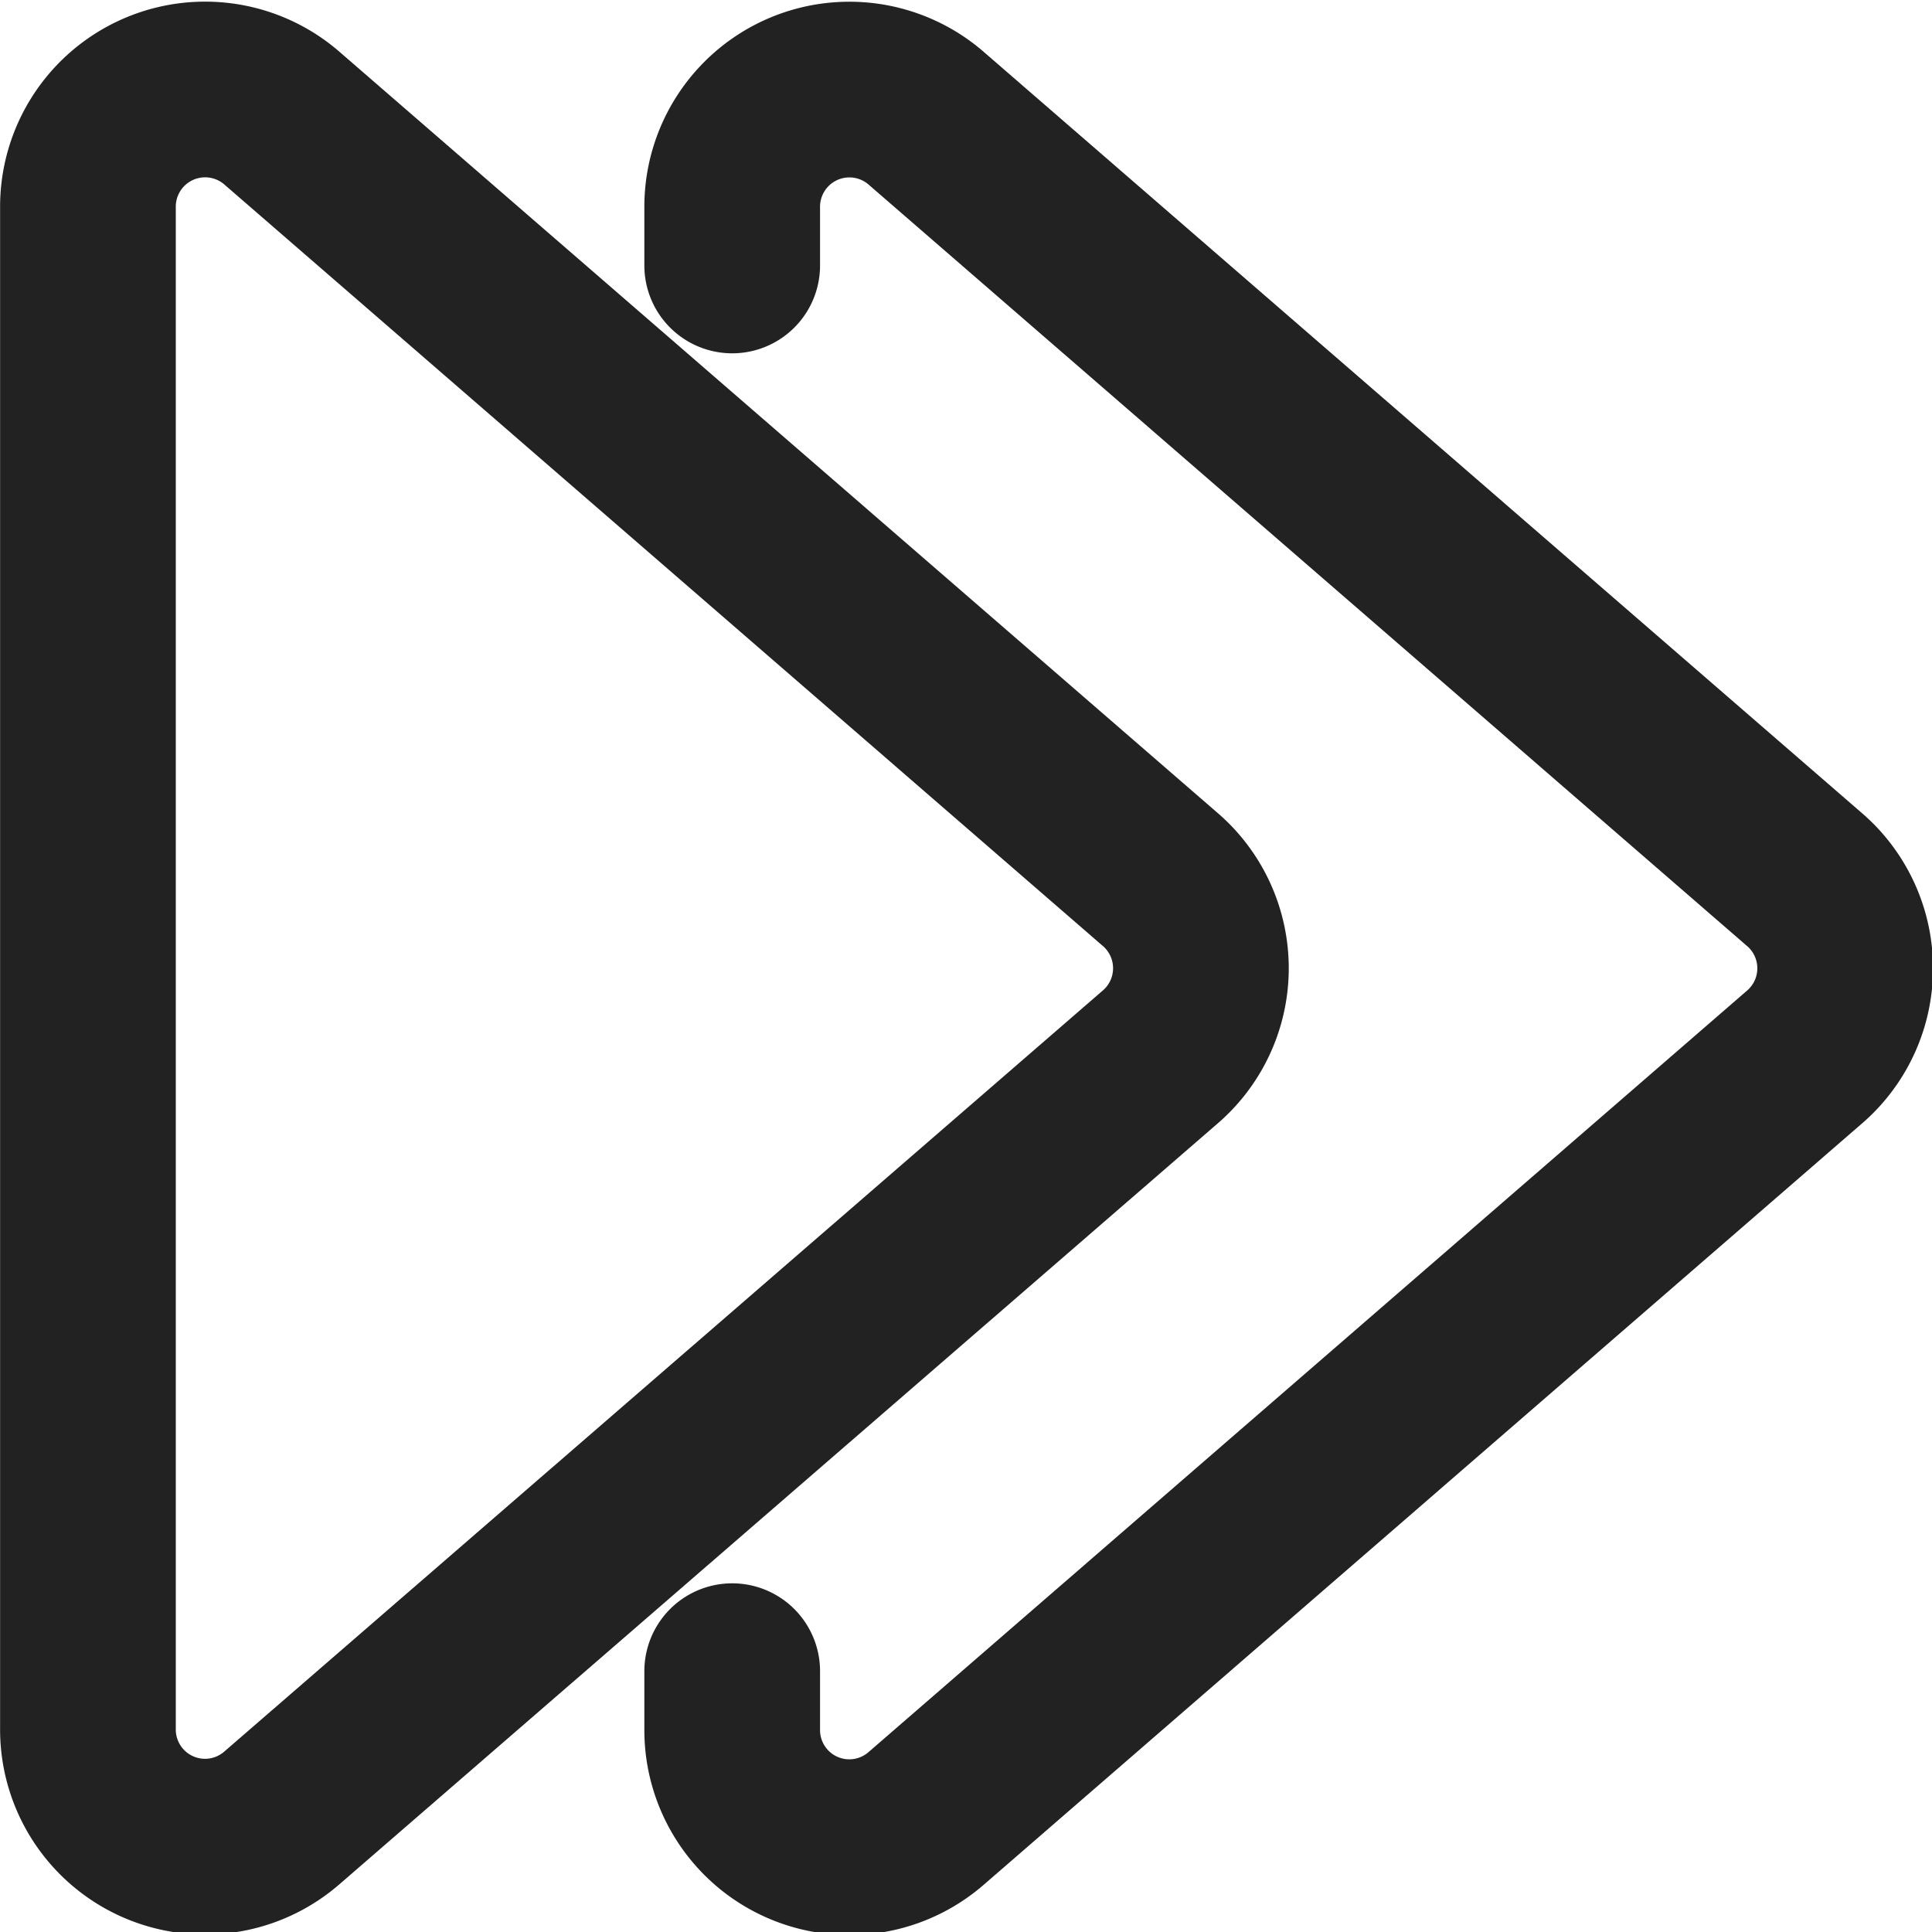 <?xml version="1.0" encoding="UTF-8" standalone="no"?>
<svg
   xmlns:dc="http://purl.org/dc/elements/1.1/"
   xmlns:cc="http://creativecommons.org/ns#"
   xmlns:rdf="http://www.w3.org/1999/02/22-rdf-syntax-ns#"
   xmlns:svg="http://www.w3.org/2000/svg"
   xmlns="http://www.w3.org/2000/svg"
   xmlns:sodipodi="http://sodipodi.sourceforge.net/DTD/sodipodi-0.dtd"
   xmlns:inkscape="http://www.inkscape.org/namespaces/inkscape"
   width="32"
   height="32"
   viewBox="0 0 32 32"
   version="1.1"
   id="svg7109"
   sodipodi:docname="pv-page-last.svg"
   inkscape:version="0.92.4 (5da689c313, 2019-01-14)">
  <sodipodi:namedview
     pagecolor="#ffffff"
     bordercolor="#666666"
     borderopacity="1"
     objecttolerance="10"
     gridtolerance="10"
     guidetolerance="10"
     inkscape:pageopacity="0"
     inkscape:pageshadow="2"
     inkscape:window-width="1920"
     inkscape:window-height="1016"
     id="namedview7111"
     showgrid="false"
     inkscape:pagecheckerboard="true"
     inkscape:zoom="16"
     inkscape:cx="17.022534"
     inkscape:cy="22.289526"
     inkscape:window-x="0"
     inkscape:window-y="27"
     inkscape:window-maximized="1"
     inkscape:current-layer="svg7109"
     fit-margin-top="0"
     fit-margin-left="0"
     fit-margin-right="0"
     fit-margin-bottom="0" />
  <defs
     id="defs7099">
    <style
       id="style7097">.a{fill:none;stroke:#1d808b;stroke-linecap:round;stroke-linejoin:round;stroke-width:2px;}</style>
  </defs>
  <g
     transform="matrix(1.455,0,0,1.455,1.458,1.484)"
     id="g7107"
     style="stroke:#222222;stroke-opacity:1">
    <g
       transform="rotate(90,10.937,10.002)"
       id="g7105"
       style="stroke:#222222;stroke-opacity:1">
      <path
         class="a"
         d="m 11.953,11.717 a 1.334,1.334 0 0 0 -1.879,-0.153 1.307,1.307 0 0 0 -0.153,0.153 l -8.668,10 a 1.334,1.334 0 0 0 1.016,2.2 H 19.6 a 1.333,1.333 0 0 0 1.016,-2.2 z"
         transform="translate(0,-2.977)"
         id="path7101"
         style="fill:none;stroke:#222222;stroke-width:2px;stroke-linecap:round;stroke-linejoin:round;stroke-opacity:1"
         inkscape:connector-curvature="0" />
      <path
         class="a"
         d="m 18.94,13.606 h 0.667 a 1.333,1.333 0 0 0 1.016,-2.2 l -8.668,-10 A 1.334,1.334 0 0 0 10.076,1.253 1.307,1.307 0 0 0 9.923,1.406 l -8.668,10 a 1.334,1.334 0 0 0 1.014,2.2 h 0.669"
         transform="translate(-0.001)"
         id="path7103"
         style="fill:none;stroke:#222222;stroke-width:2px;stroke-linecap:round;stroke-linejoin:round;stroke-opacity:1"
         inkscape:connector-curvature="0" />
    </g>
  </g>
</svg>
